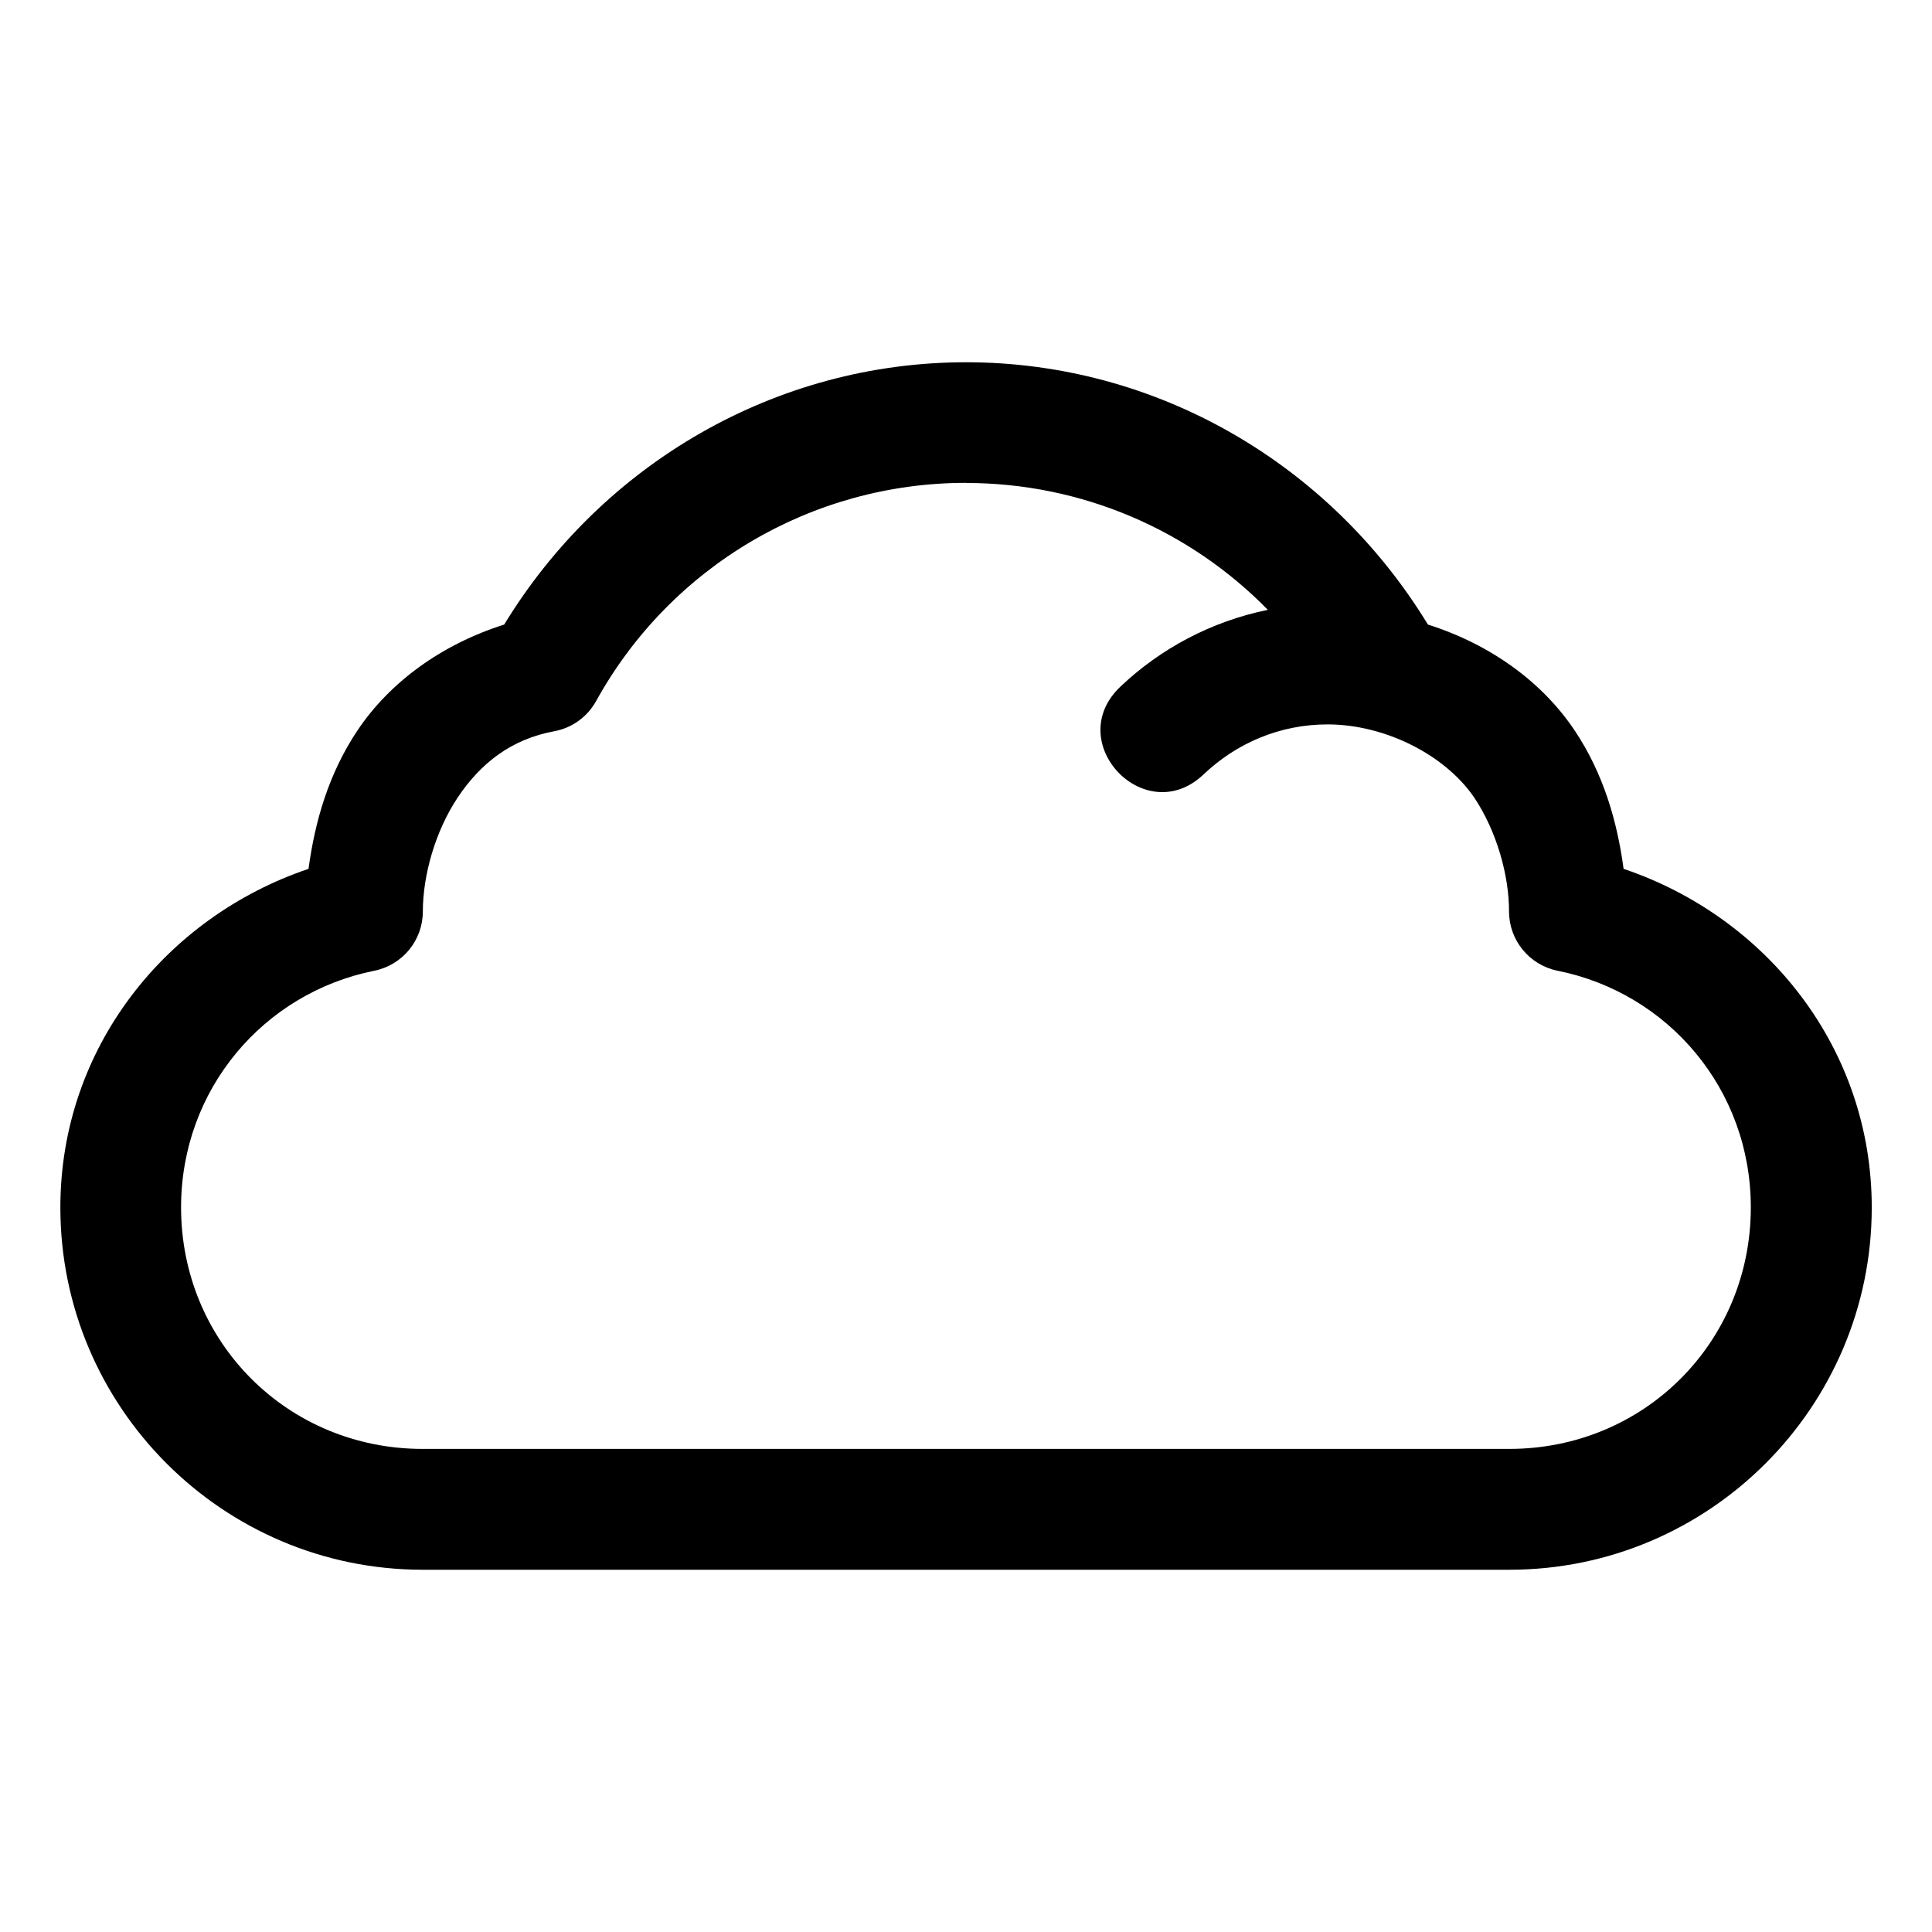 <svg id="dark-theme-select" class="nav-icons"
  xmlns:dc="http://purl.org/dc/elements/1.1/"
  xmlns:cc="http://creativecommons.org/ns#"
  xmlns:rdf="http://www.w3.org/1999/02/22-rdf-syntax-ns#"
  xmlns:svg="http://www.w3.org/2000/svg" xmlns="http://www.w3.org/2000/svg"
  xmlns:sodipodi="http://sodipodi.sourceforge.net/DTD/sodipodi-0.dtd"
  xmlns:inkscape="http://www.inkscape.org/namespaces/inkscape"
  viewBox="0 0 16.933 16.933" version="1.1" x="0px" y="0px">
  <g transform="translate(0,-280.067)">
    <path
      
      d="m 8.467,283.242 c -1.664,0 -3.187,0.886 -4.048,2.299 -0.549,0.174 -1.003,0.505 -1.286,0.928 -0.252,0.377 -0.373,0.797 -0.429,1.213 -1.255,0.424 -2.175,1.574 -2.175,2.968 0,1.75 1.425,3.175 3.175,3.175 h 4.763 4.763 c 1.75,0 3.175,-1.425 3.175,-3.175 0,-1.394 -0.919,-2.544 -2.175,-2.968 -0.056,-0.417 -0.177,-0.836 -0.429,-1.213 -0.283,-0.423 -0.736,-0.754 -1.286,-0.928 -0.861,-1.413 -2.383,-2.299 -4.048,-2.299 z m 0,1.058 c 1.01,0 1.958,0.41 2.645,1.112 -0.495,0.101 -0.942,0.34 -1.293,0.674 -0.512,0.487 0.218,1.255 0.73,0.768 0.285,-0.271 0.667,-0.44 1.094,-0.438 0.498,0.003 1.021,0.266 1.277,0.64 0.2,0.299 0.306,0.686 0.306,1 4e-5,0.252 0.178,0.469 0.425,0.519 0.969,0.194 1.694,1.038 1.694,2.074 0,1.182 -0.935,2.117 -2.117,2.117 H 8.467 3.704 c -1.182,0 -2.117,-0.935 -2.117,-2.117 0,-1.036 0.725,-1.88 1.694,-2.074 0.247,-0.05 0.425,-0.267 0.425,-0.519 0,-0.314 0.107,-0.701 0.306,-1 0.2,-0.299 0.469,-0.511 0.846,-0.58 0.156,-0.029 0.29,-0.126 0.367,-0.265 0.652,-1.18 1.892,-1.912 3.241,-1.912 z">
    </path>
  </g>
</svg>